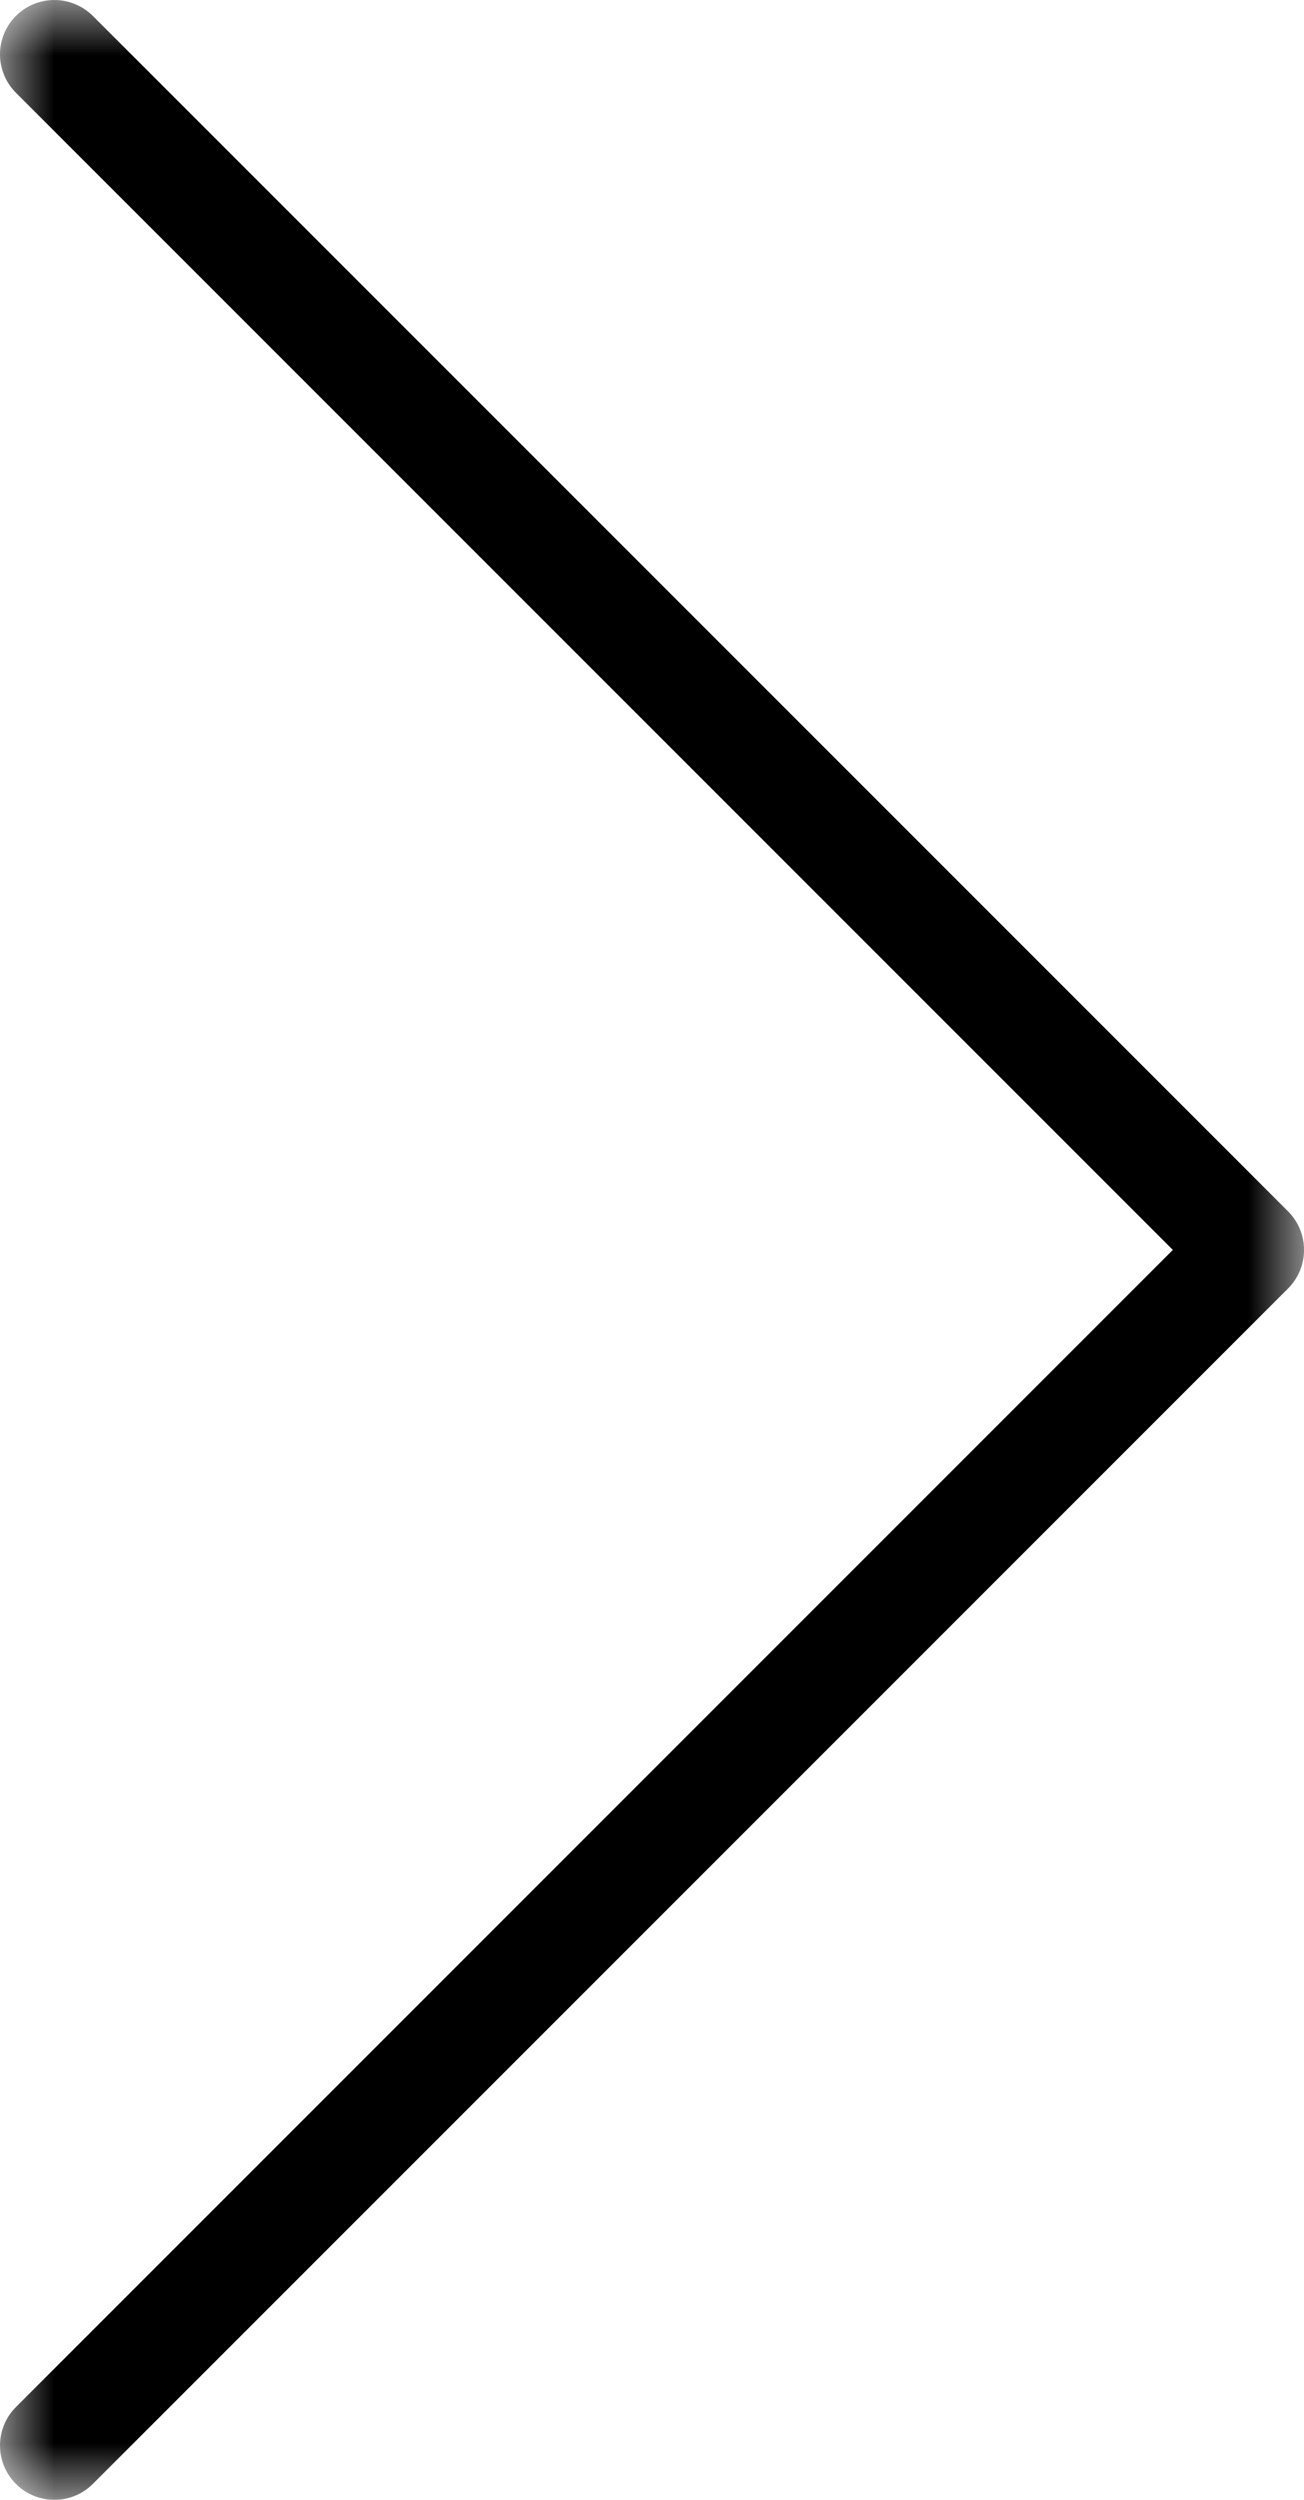 <?xml version="1.0" encoding="UTF-8"?>
<svg width="12px" height="23px" viewBox="0 0 12 23" version="1.1" xmlns="http://www.w3.org/2000/svg" xmlns:xlink="http://www.w3.org/1999/xlink">
    <!-- Generator: Sketch 40.3 (33839) - http://www.bohemiancoding.com/sketch -->
    <title>arrow right</title>
    <desc>Created with Sketch.</desc>
    <defs>
        <polygon id="path-1" points="0 23 12 23 12 0 0 0"></polygon>
    </defs>
    <g id="hifi---FINAL" stroke="none" stroke-width="1" fill="none" fill-rule="evenodd">
        <g id="Settings-" transform="translate(-345, -393)">
            <g id="arrow-right" transform="translate(351, 404.5) scale(-1, -1) translate(-351, -404.5) translate(345, 393)">
                <mask id="mask-2" fill="white">
                    <use xlink:href="#path-1"></use>
                </mask>
                <g id="Clip-2"></g>
                <path d="M11.5,23 C11.372,23 11.244,22.951 11.146,22.854 L0.146,11.854 C-0.049,11.658 -0.049,11.342 0.146,11.146 L11.146,0.146 C11.342,-0.049 11.658,-0.049 11.853,0.146 C12.049,0.342 12.049,0.658 11.853,0.854 L1.207,11.5 L11.853,22.146 C12.049,22.342 12.049,22.658 11.853,22.854 C11.756,22.951 11.628,23 11.5,23" id="Fill-1" fill="#000000" mask="url(#mask-2)"></path>
            </g>
        </g>
    </g>
</svg>